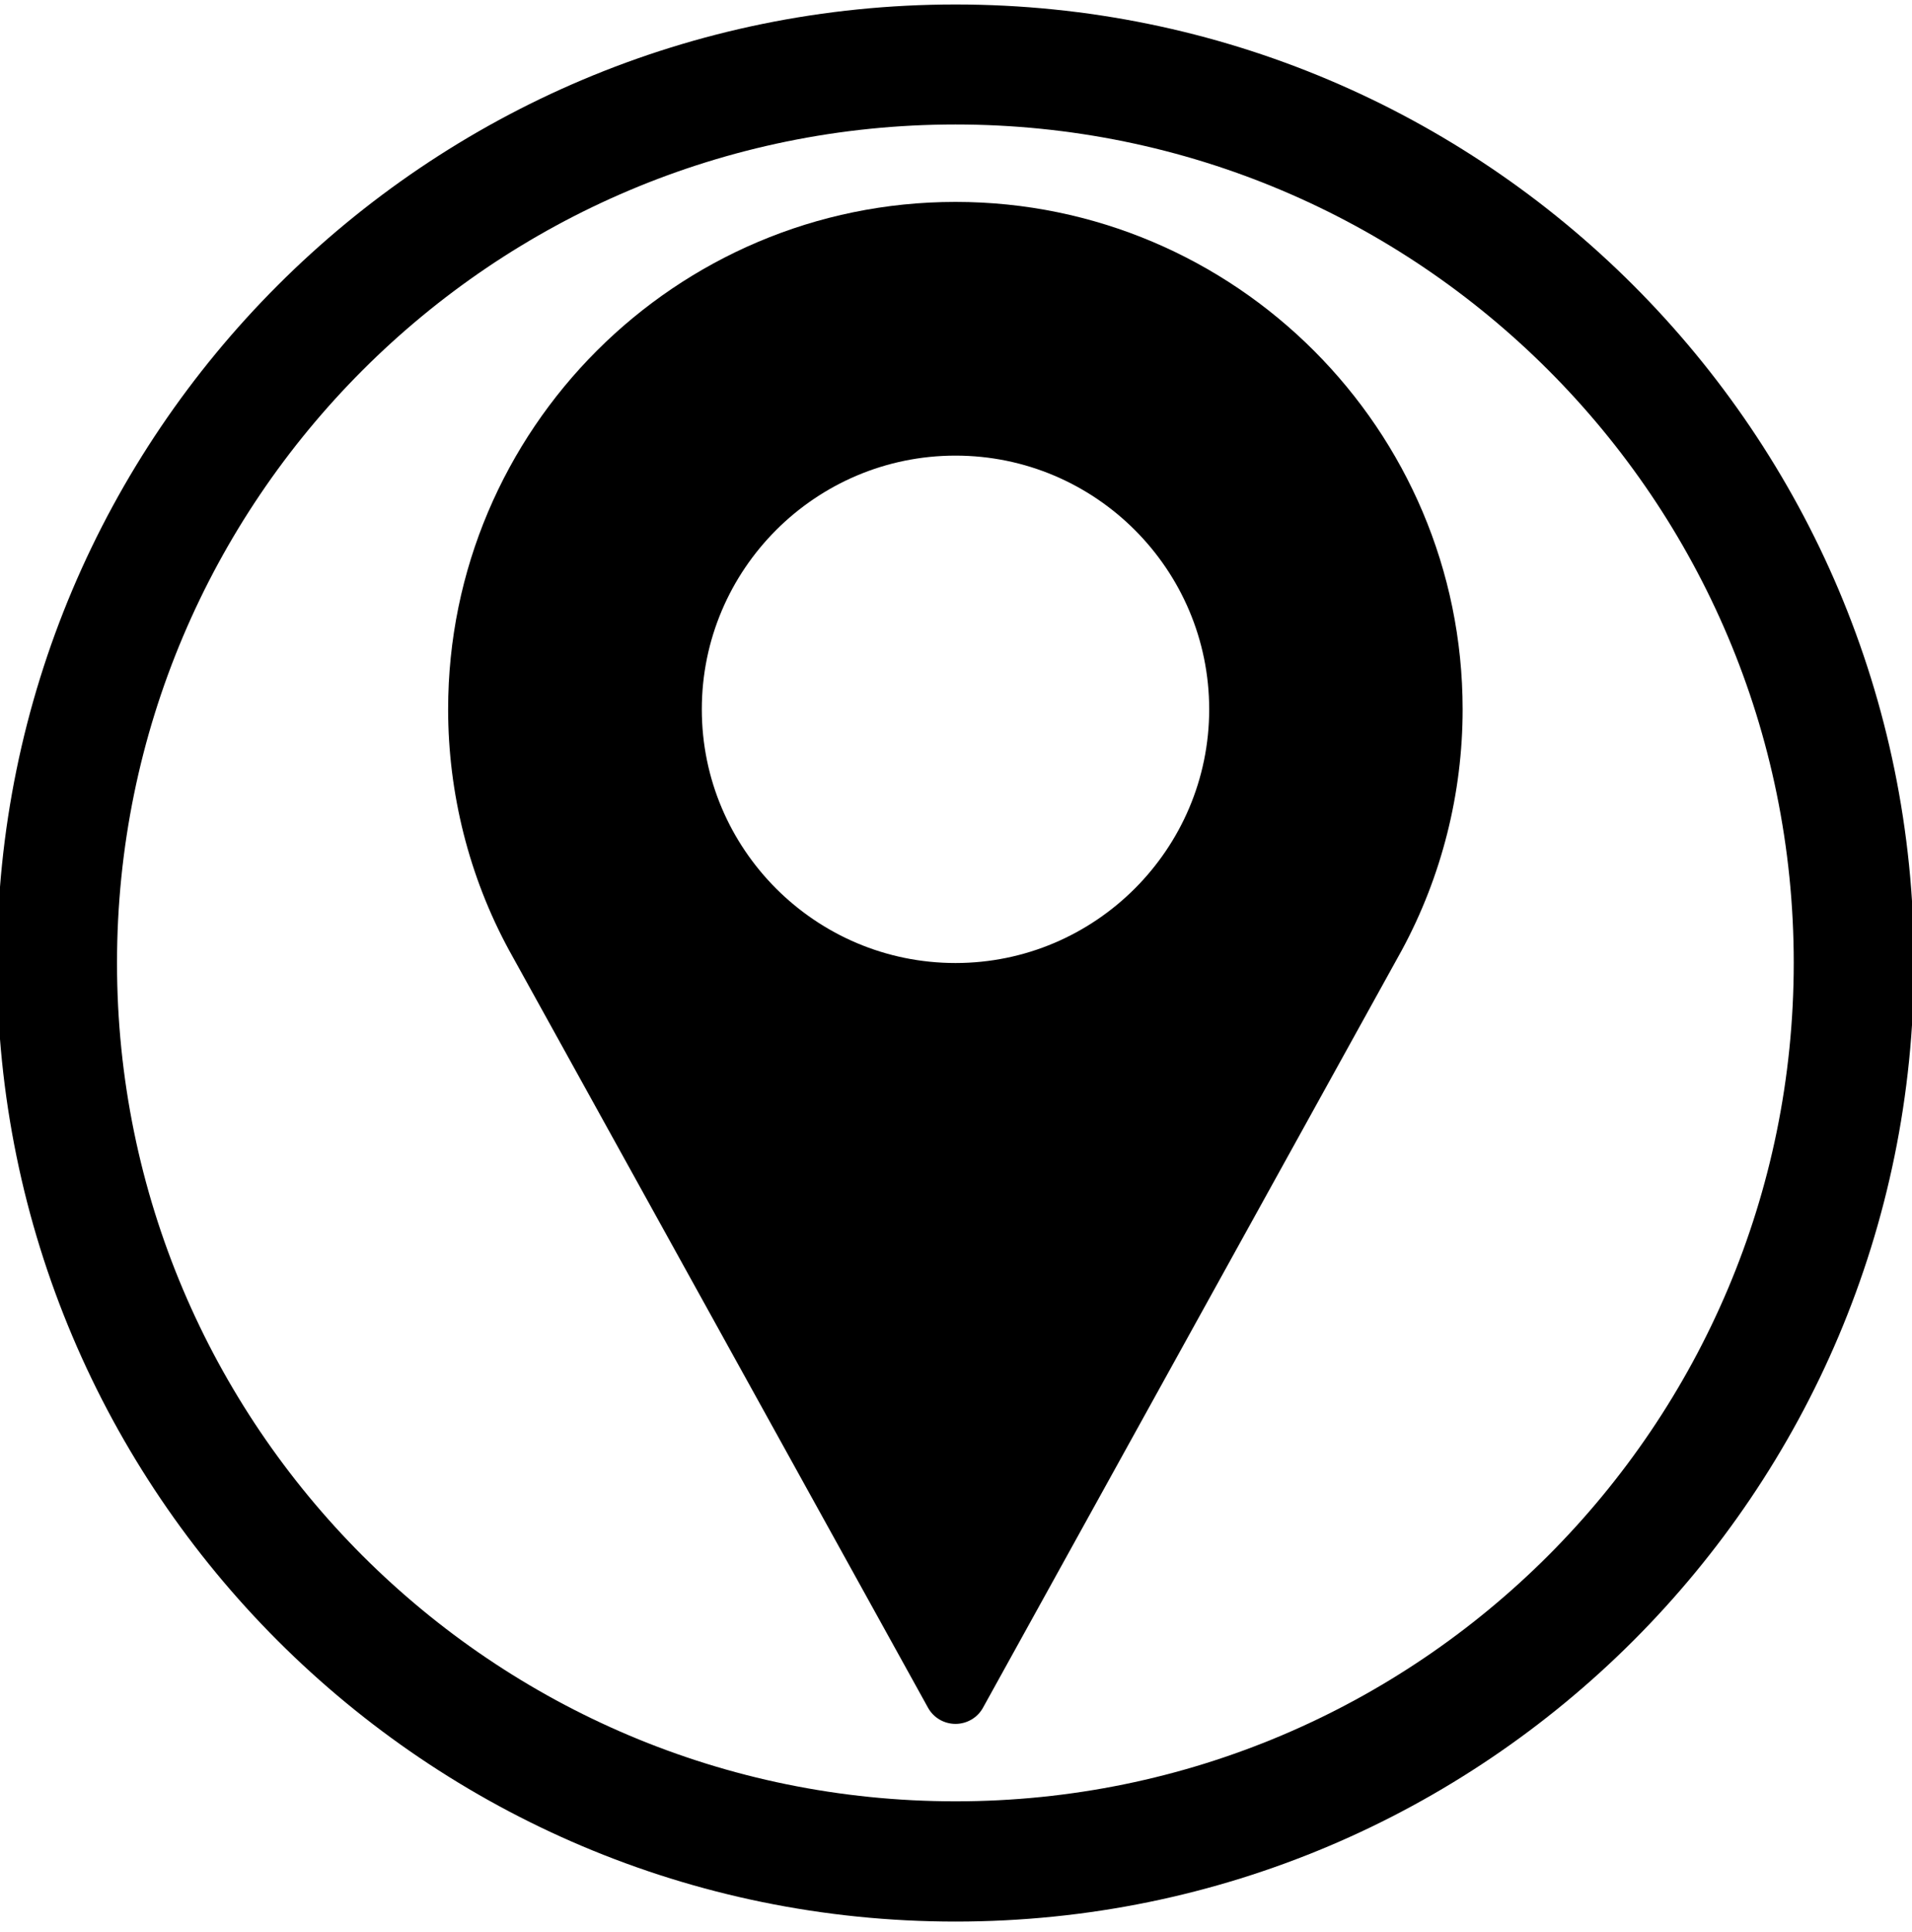 <?xml version="1.0" encoding="utf-8"?>
<!-- Generator: Adobe Illustrator 24.0.0, SVG Export Plug-In . SVG Version: 6.00 Build 0)  -->
<svg version="1.1" id="Layer_1" xmlns="http://www.w3.org/2000/svg" xmlns:xlink="http://www.w3.org/1999/xlink" x="0px" y="0px"
	 viewBox="0 0 768 776" style="enable-background:new 0 0 768 776;" xml:space="preserve">
<g>
	<g>
		<path d="M383.8,81.1C271.4,81.1,180,172.5,180,284.9c0,33.7,8.4,67.2,24.5,96.8l168.2,304.1c2.2,4.1,6.5,6.6,11.1,6.6
			c4.6,0,8.9-2.5,11.1-6.6l168.2-304.2c16-29.6,24.4-63,24.4-96.7C587.5,172.5,496.1,81.1,383.8,81.1z M383.8,386.8
			c-56.2,0-101.9-45.7-101.9-101.9S327.6,183,383.8,183c56.2,0,101.9,45.7,101.9,101.9S439.9,386.8,383.8,386.8z"/>
	</g>
</g>
<path d="M383.8,1.8c-212.6,0-385,172.4-385,385c0,212.6,172.4,385,385,385c212.6,0,385-172.4,385-385
	C768.8,174.1,596.4,1.8,383.8,1.8z M383.8,723.5C197.8,723.5,47,572.7,47,386.8S197.8,50,383.8,50s336.7,150.8,336.7,336.7
	S569.7,723.5,383.8,723.5z"/>
</svg>
